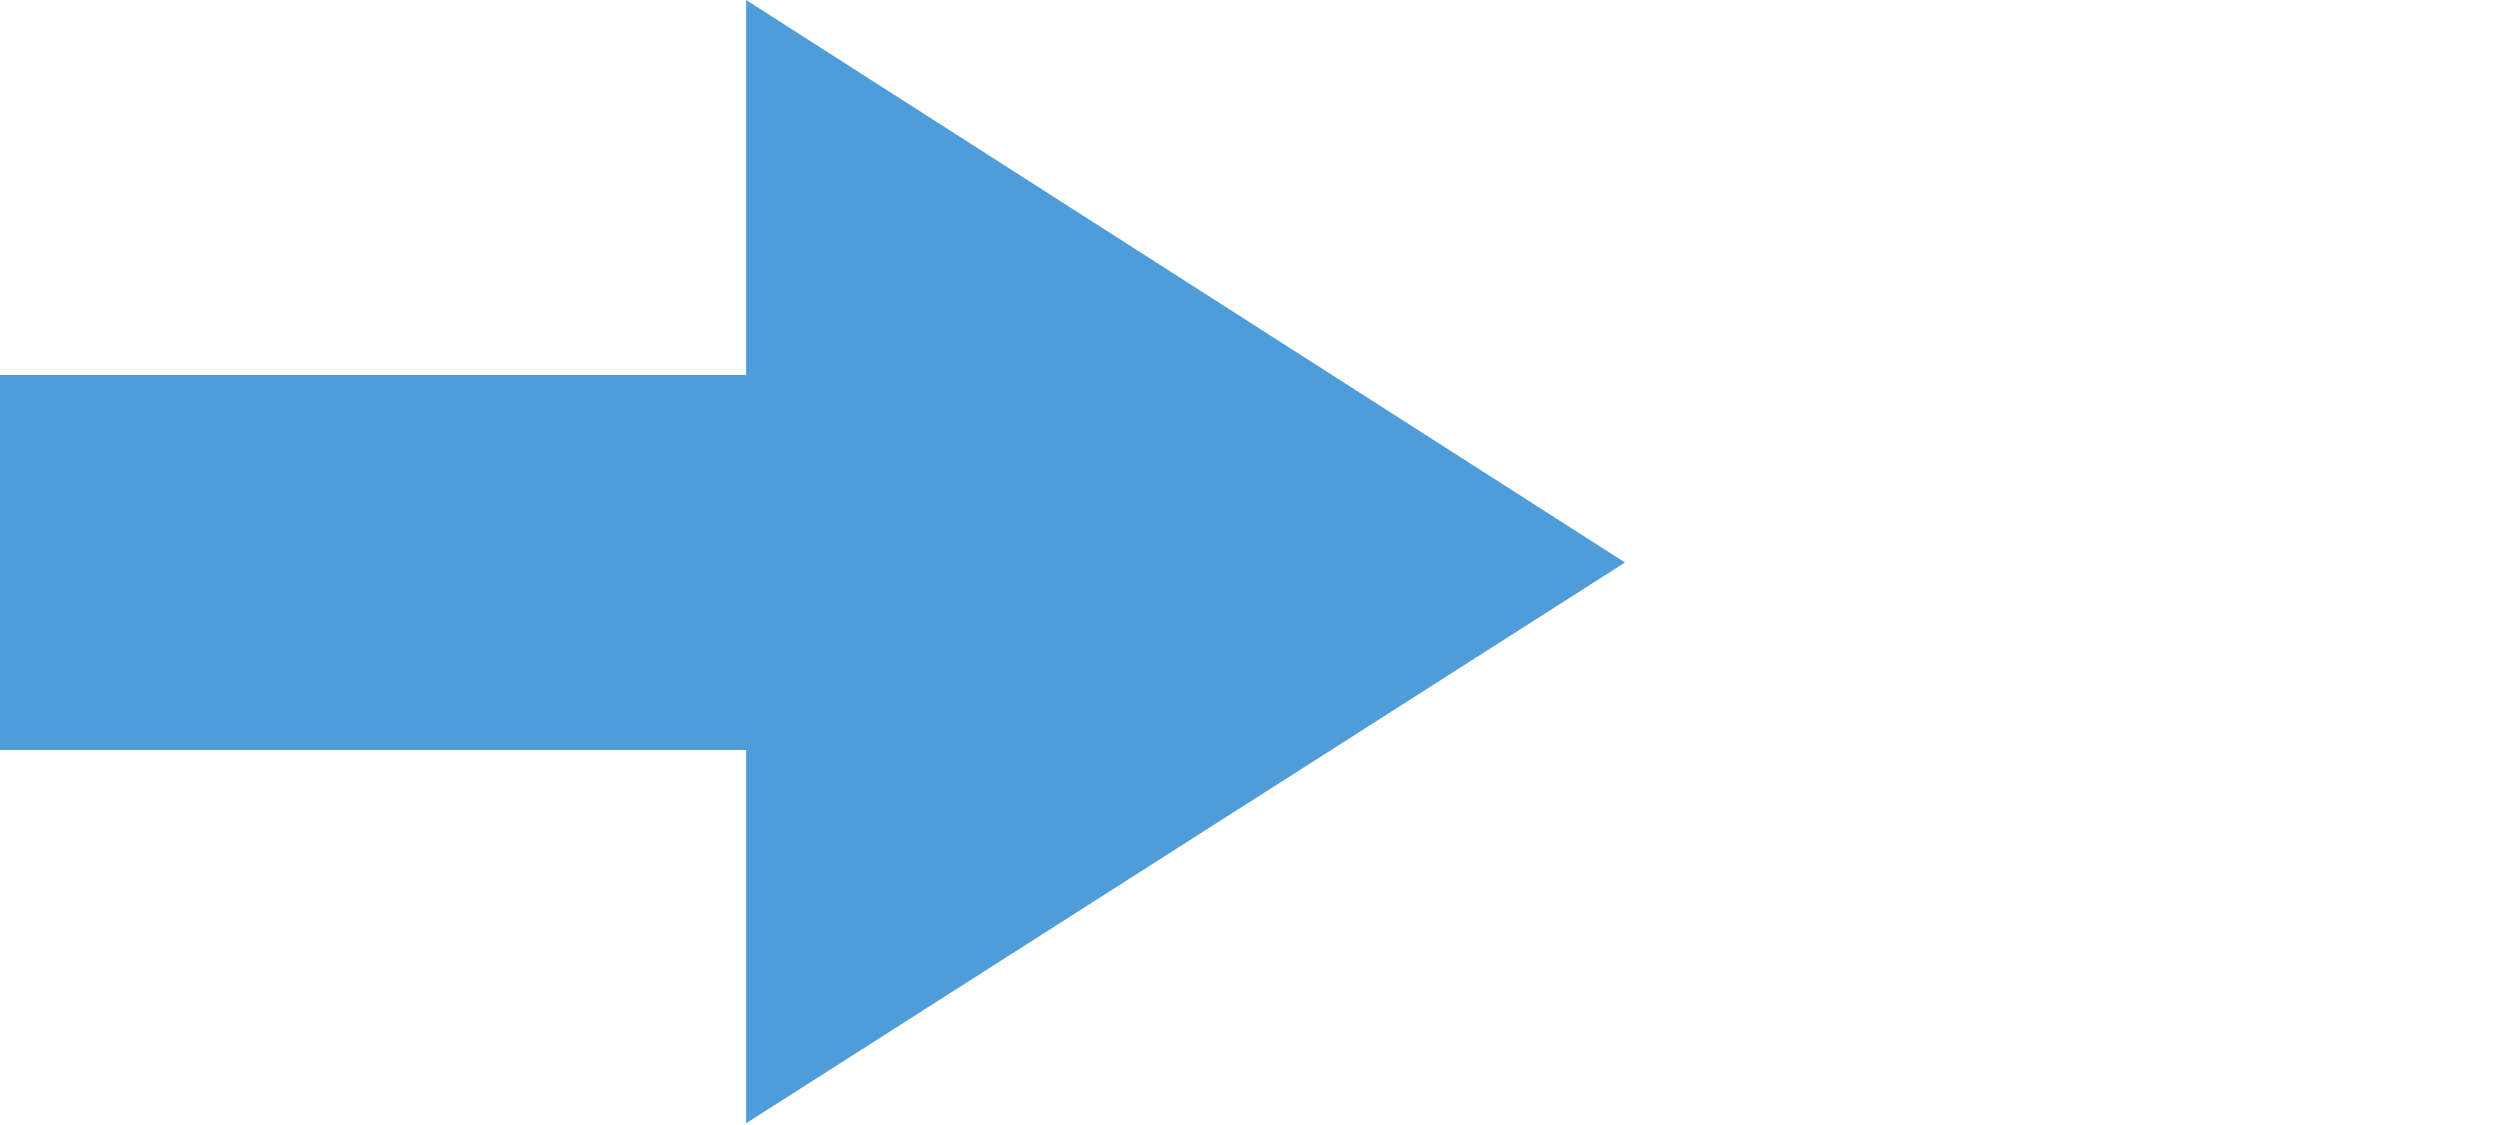 <?xml version="1.0" encoding="UTF-8" standalone="no"?>
<svg width="20px" height="9px" viewBox="0 0 20 9" version="1.1" xmlns="http://www.w3.org/2000/svg" xmlns:xlink="http://www.w3.org/1999/xlink" xmlns:sketch="http://www.bohemiancoding.com/sketch/ns">
    <title>arrow-blue</title>
    <description>Created with Sketch (http://www.bohemiancoding.com/sketch)</description>
    <defs></defs>
    <g id="Page 1" stroke="none" stroke-width="1" fill="none" fill-rule="evenodd" sketch:type="MSPage">
        <g id="arrow-blue" sketch:type="MSArtboardGroup" fill="#4E9DDA">
            <path d="M6.507,-2.007 L10.993,5.024 L8.007,5.024 L8.007,10.993 L5.007,10.993 L5.007,5.024 L2.007,5.024 Z M6.507,-2.007" id="arrow" sketch:type="MSShapeGroup" transform="translate(6.5, 4.493) rotate(-270) translate(-6.5, -4.493) "></path>
        </g>
    </g>
</svg>